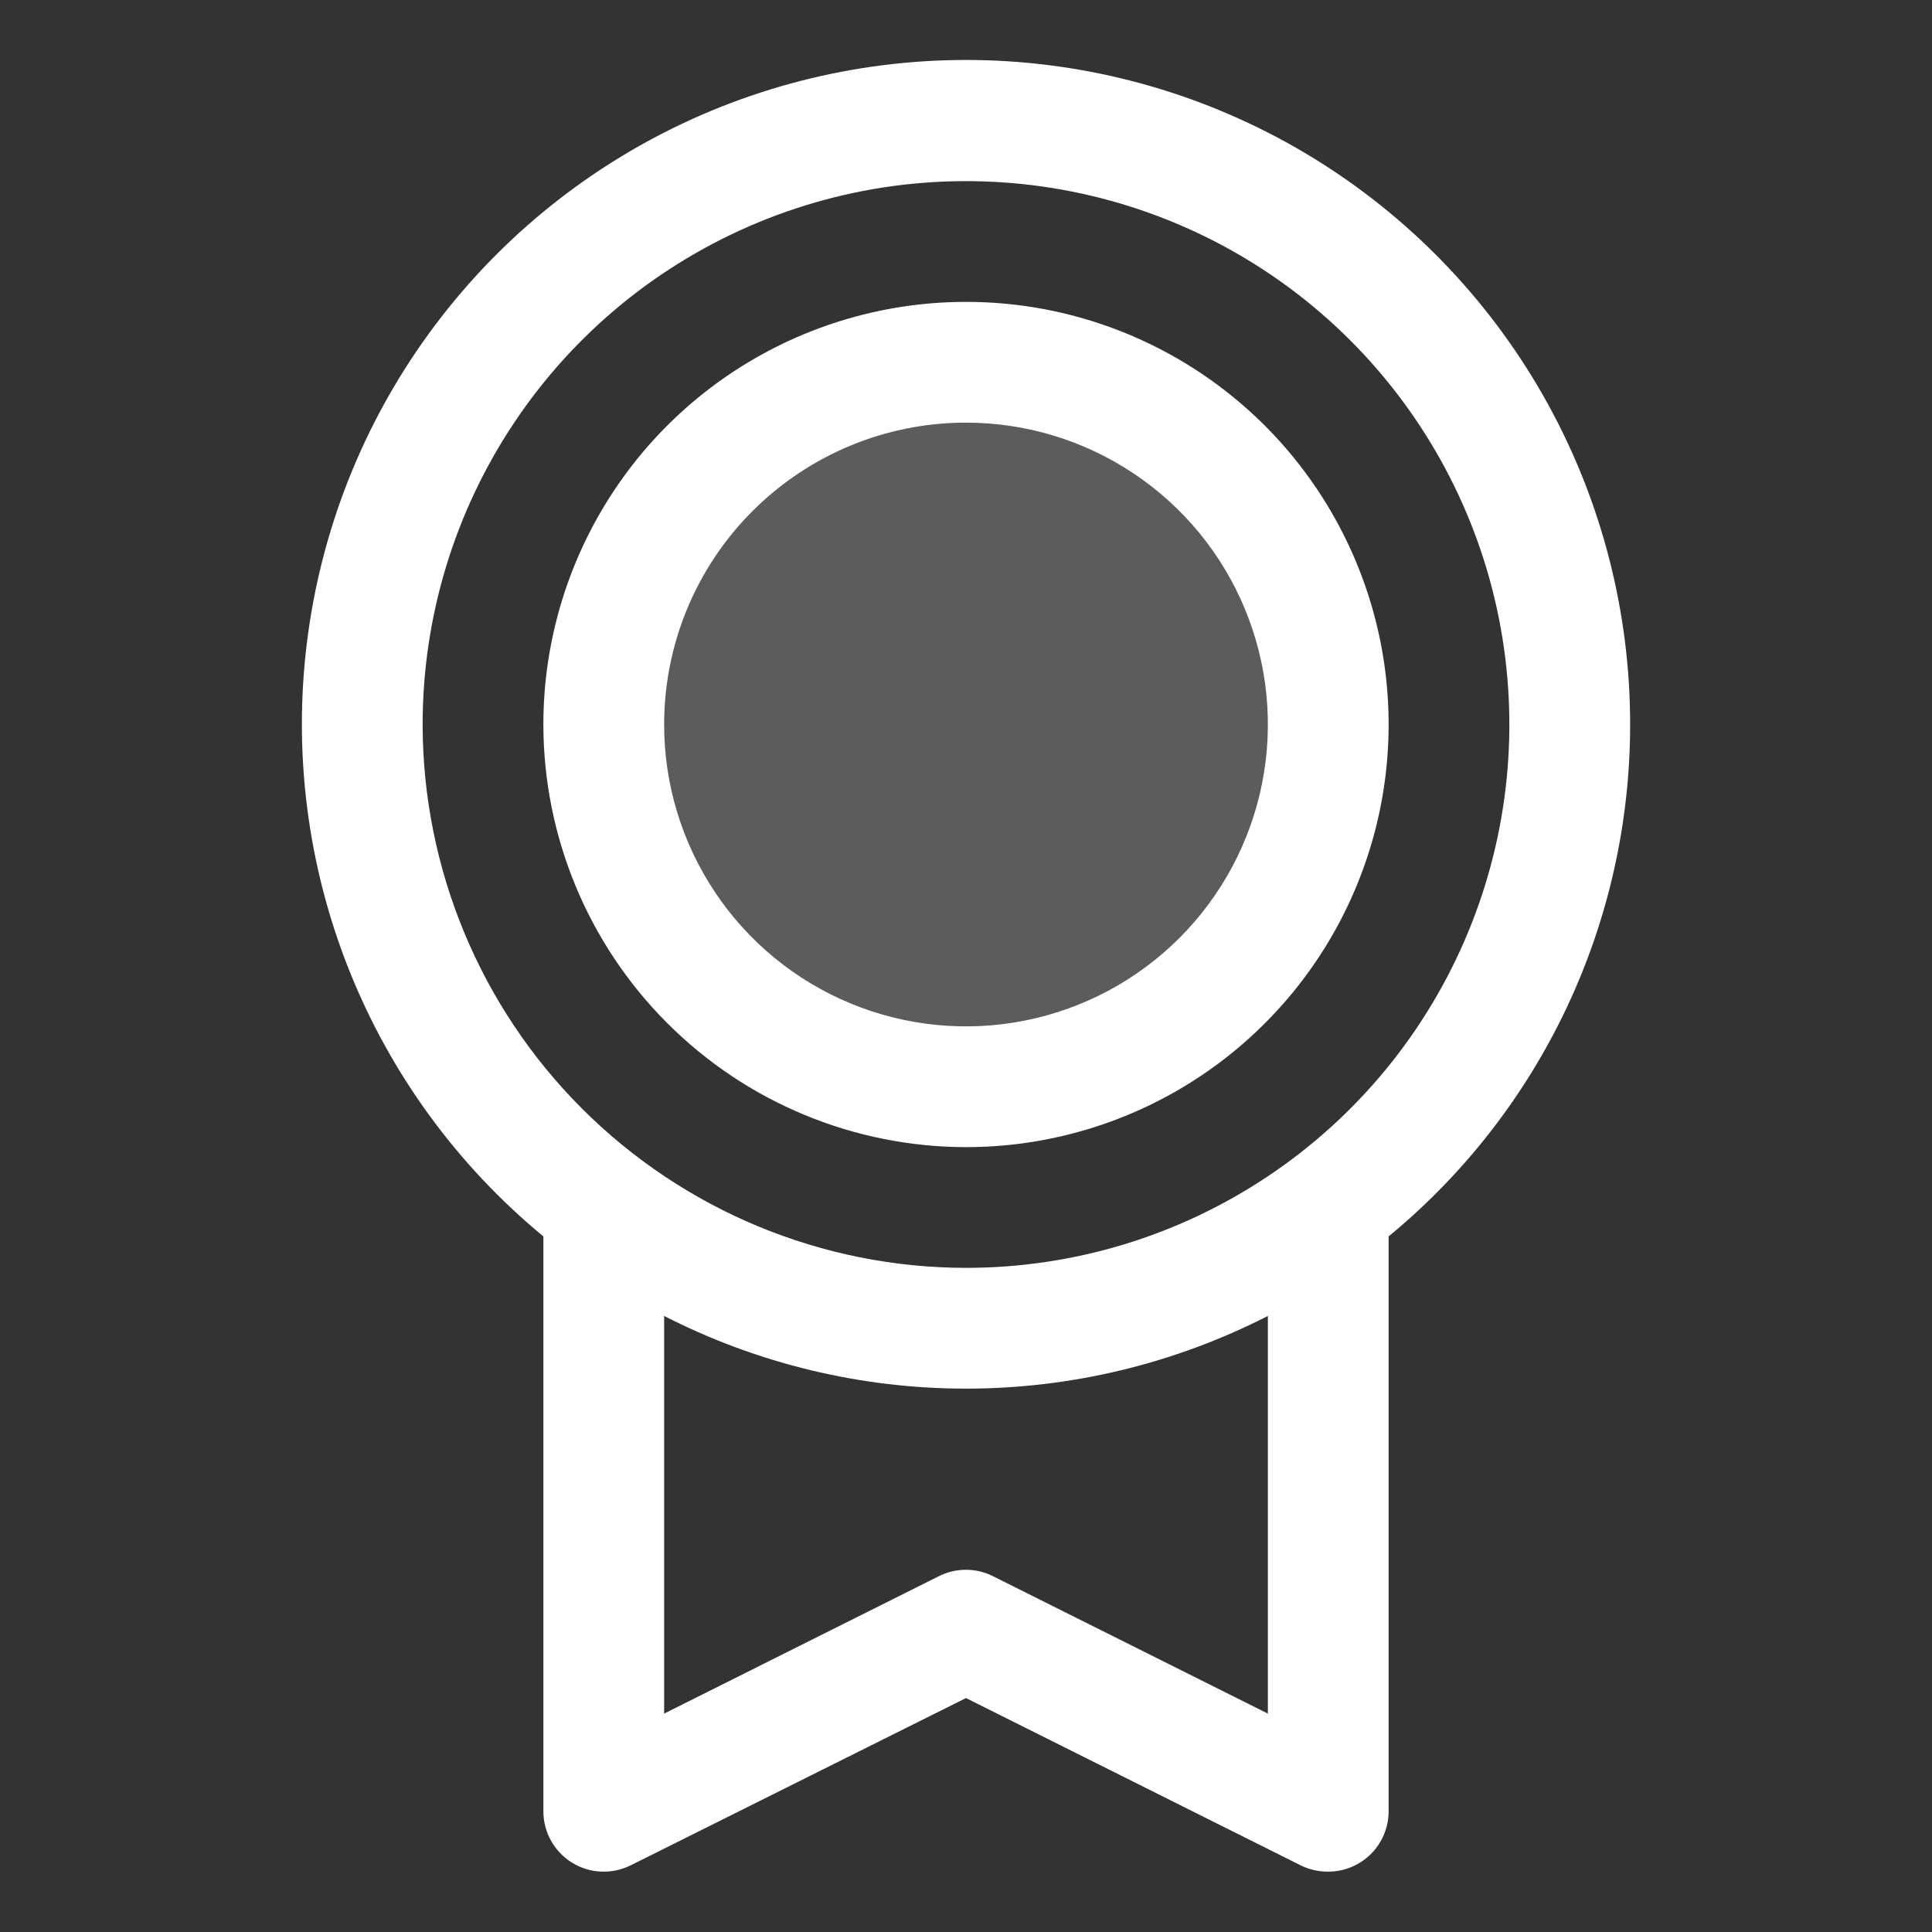 <svg width="45" height="45" viewBox="0 0 45 45" fill="none" xmlns="http://www.w3.org/2000/svg">
<rect x="0" y="0" width="45" height="45" fill="#333333" stroke="none"/>
<path opacity="0.2" d="M30.938 16.875C30.938 18.544 30.443 20.175 29.515 21.563C28.588 22.95 27.271 24.032 25.729 24.67C24.187 25.309 22.491 25.476 20.854 25.15C19.217 24.825 17.714 24.021 16.534 22.841C15.354 21.661 14.55 20.158 14.225 18.521C13.899 16.884 14.066 15.188 14.705 13.646C15.343 12.104 16.425 10.787 17.812 9.859C19.2 8.932 20.831 8.438 22.5 8.438C24.738 8.438 26.884 9.326 28.466 10.909C30.049 12.491 30.938 14.637 30.938 16.875Z" fill="white"/>
<path d="M37.969 16.875C37.97 14.268 37.313 11.703 36.058 9.418C34.803 7.134 32.991 5.203 30.79 3.806C28.589 2.409 26.071 1.591 23.469 1.427C20.867 1.264 18.267 1.761 15.908 2.872C13.55 3.983 11.511 5.672 9.98 7.782C8.449 9.891 7.476 12.354 7.152 14.941C6.827 17.527 7.162 20.154 8.124 22.576C9.086 24.999 10.645 27.139 12.656 28.798V42.188C12.656 42.427 12.717 42.663 12.834 42.873C12.951 43.082 13.119 43.258 13.323 43.385C13.527 43.511 13.76 43.583 13.999 43.593C14.239 43.604 14.477 43.553 14.692 43.446L22.5 39.551L30.31 43.455C30.506 43.549 30.721 43.596 30.938 43.594C31.311 43.594 31.668 43.446 31.932 43.182C32.196 42.918 32.344 42.56 32.344 42.188V28.798C34.103 27.349 35.52 25.529 36.493 23.467C37.465 21.406 37.969 19.154 37.969 16.875ZM9.844 16.875C9.844 14.372 10.586 11.925 11.977 9.844C13.367 7.762 15.344 6.14 17.657 5.182C19.969 4.224 22.514 3.974 24.969 4.462C27.424 4.95 29.679 6.156 31.449 7.926C33.219 9.696 34.425 11.951 34.913 14.406C35.401 16.861 35.151 19.406 34.193 21.718C33.235 24.031 31.613 26.008 29.531 27.398C27.45 28.789 25.003 29.531 22.5 29.531C19.145 29.528 15.928 28.193 13.555 25.82C11.182 23.448 9.847 20.23 9.844 16.875ZM29.531 39.913L23.128 36.712C22.932 36.614 22.717 36.563 22.498 36.563C22.28 36.563 22.064 36.614 21.869 36.712L15.469 39.913V30.651C17.646 31.764 20.055 32.344 22.5 32.344C24.945 32.344 27.354 31.764 29.531 30.651V39.913ZM22.5 26.719C24.447 26.719 26.35 26.142 27.969 25.06C29.588 23.978 30.849 22.441 31.594 20.642C32.34 18.843 32.534 16.864 32.155 14.955C31.775 13.045 30.837 11.291 29.461 9.914C28.084 8.538 26.33 7.6 24.42 7.22C22.511 6.841 20.532 7.036 18.733 7.781C16.934 8.526 15.397 9.787 14.315 11.406C13.234 13.025 12.656 14.928 12.656 16.875C12.659 19.485 13.697 21.987 15.543 23.832C17.388 25.678 19.89 26.716 22.5 26.719ZM22.5 9.844C23.891 9.844 25.25 10.256 26.406 11.029C27.563 11.801 28.464 12.899 28.996 14.184C29.528 15.469 29.668 16.883 29.396 18.247C29.125 19.611 28.455 20.863 27.472 21.847C26.488 22.83 25.236 23.5 23.872 23.771C22.508 24.043 21.094 23.903 19.809 23.371C18.524 22.839 17.426 21.938 16.654 20.781C15.881 19.625 15.469 18.266 15.469 16.875C15.469 15.01 16.209 13.222 17.528 11.903C18.847 10.585 20.635 9.844 22.5 9.844Z" fill="white"/>
</svg>
